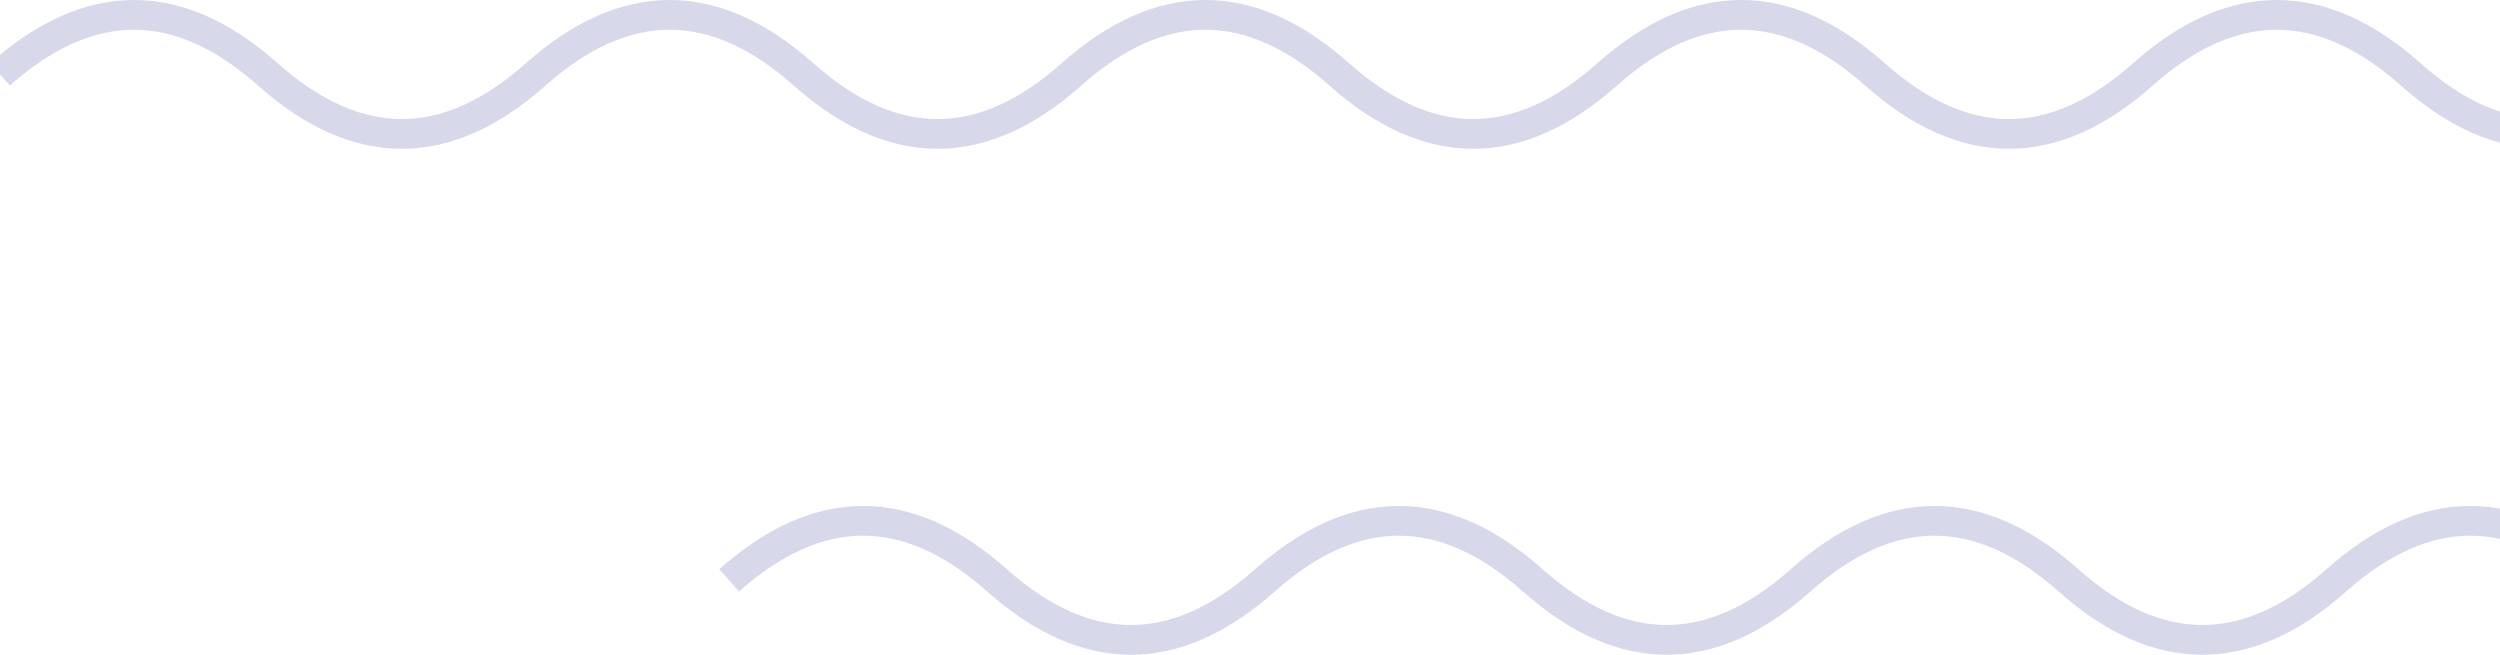 <svg width="168" height="44" viewBox="0 0 168 44" fill="none" xmlns="http://www.w3.org/2000/svg">
<g clip-path="url(#clip0_1_237)">
<path d="M0 5C6 -0.333 12 -0.333 18 5C24 10.333 30 10.333 36 5C42 -0.333 48 -0.333 54 5C60 10.333 66 10.333 72 5C78 -0.333 84 -0.333 90 5C96 10.333 102 10.333 108 5C114 -0.333 120 -0.333 126 5C132 10.333 138 10.333 144 5C150 -0.333 156 -0.333 162 5C168 10.333 174 10.333 180 5" stroke="#D8D8EB" stroke-width="2"/>
<path d="M49 39C55 33.667 61 33.667 67 39C73 44.333 79 44.333 85 39C91 33.667 97 33.667 103 39C109 44.333 115 44.333 121 39C127 33.667 133 33.667 139 39C145 44.333 151 44.333 157 39C163 33.667 169 33.667 175 39C181 44.333 187 44.333 193 39C199 33.667 205 33.667 211 39C217 44.333 223 44.333 229 39" stroke="#D8D8EB" stroke-width="2"/>
</g>
<defs>
<clipPath id="clip0_1_237">
<rect width="168" height="44" fill="white"/>
</clipPath>
</defs>
</svg>
